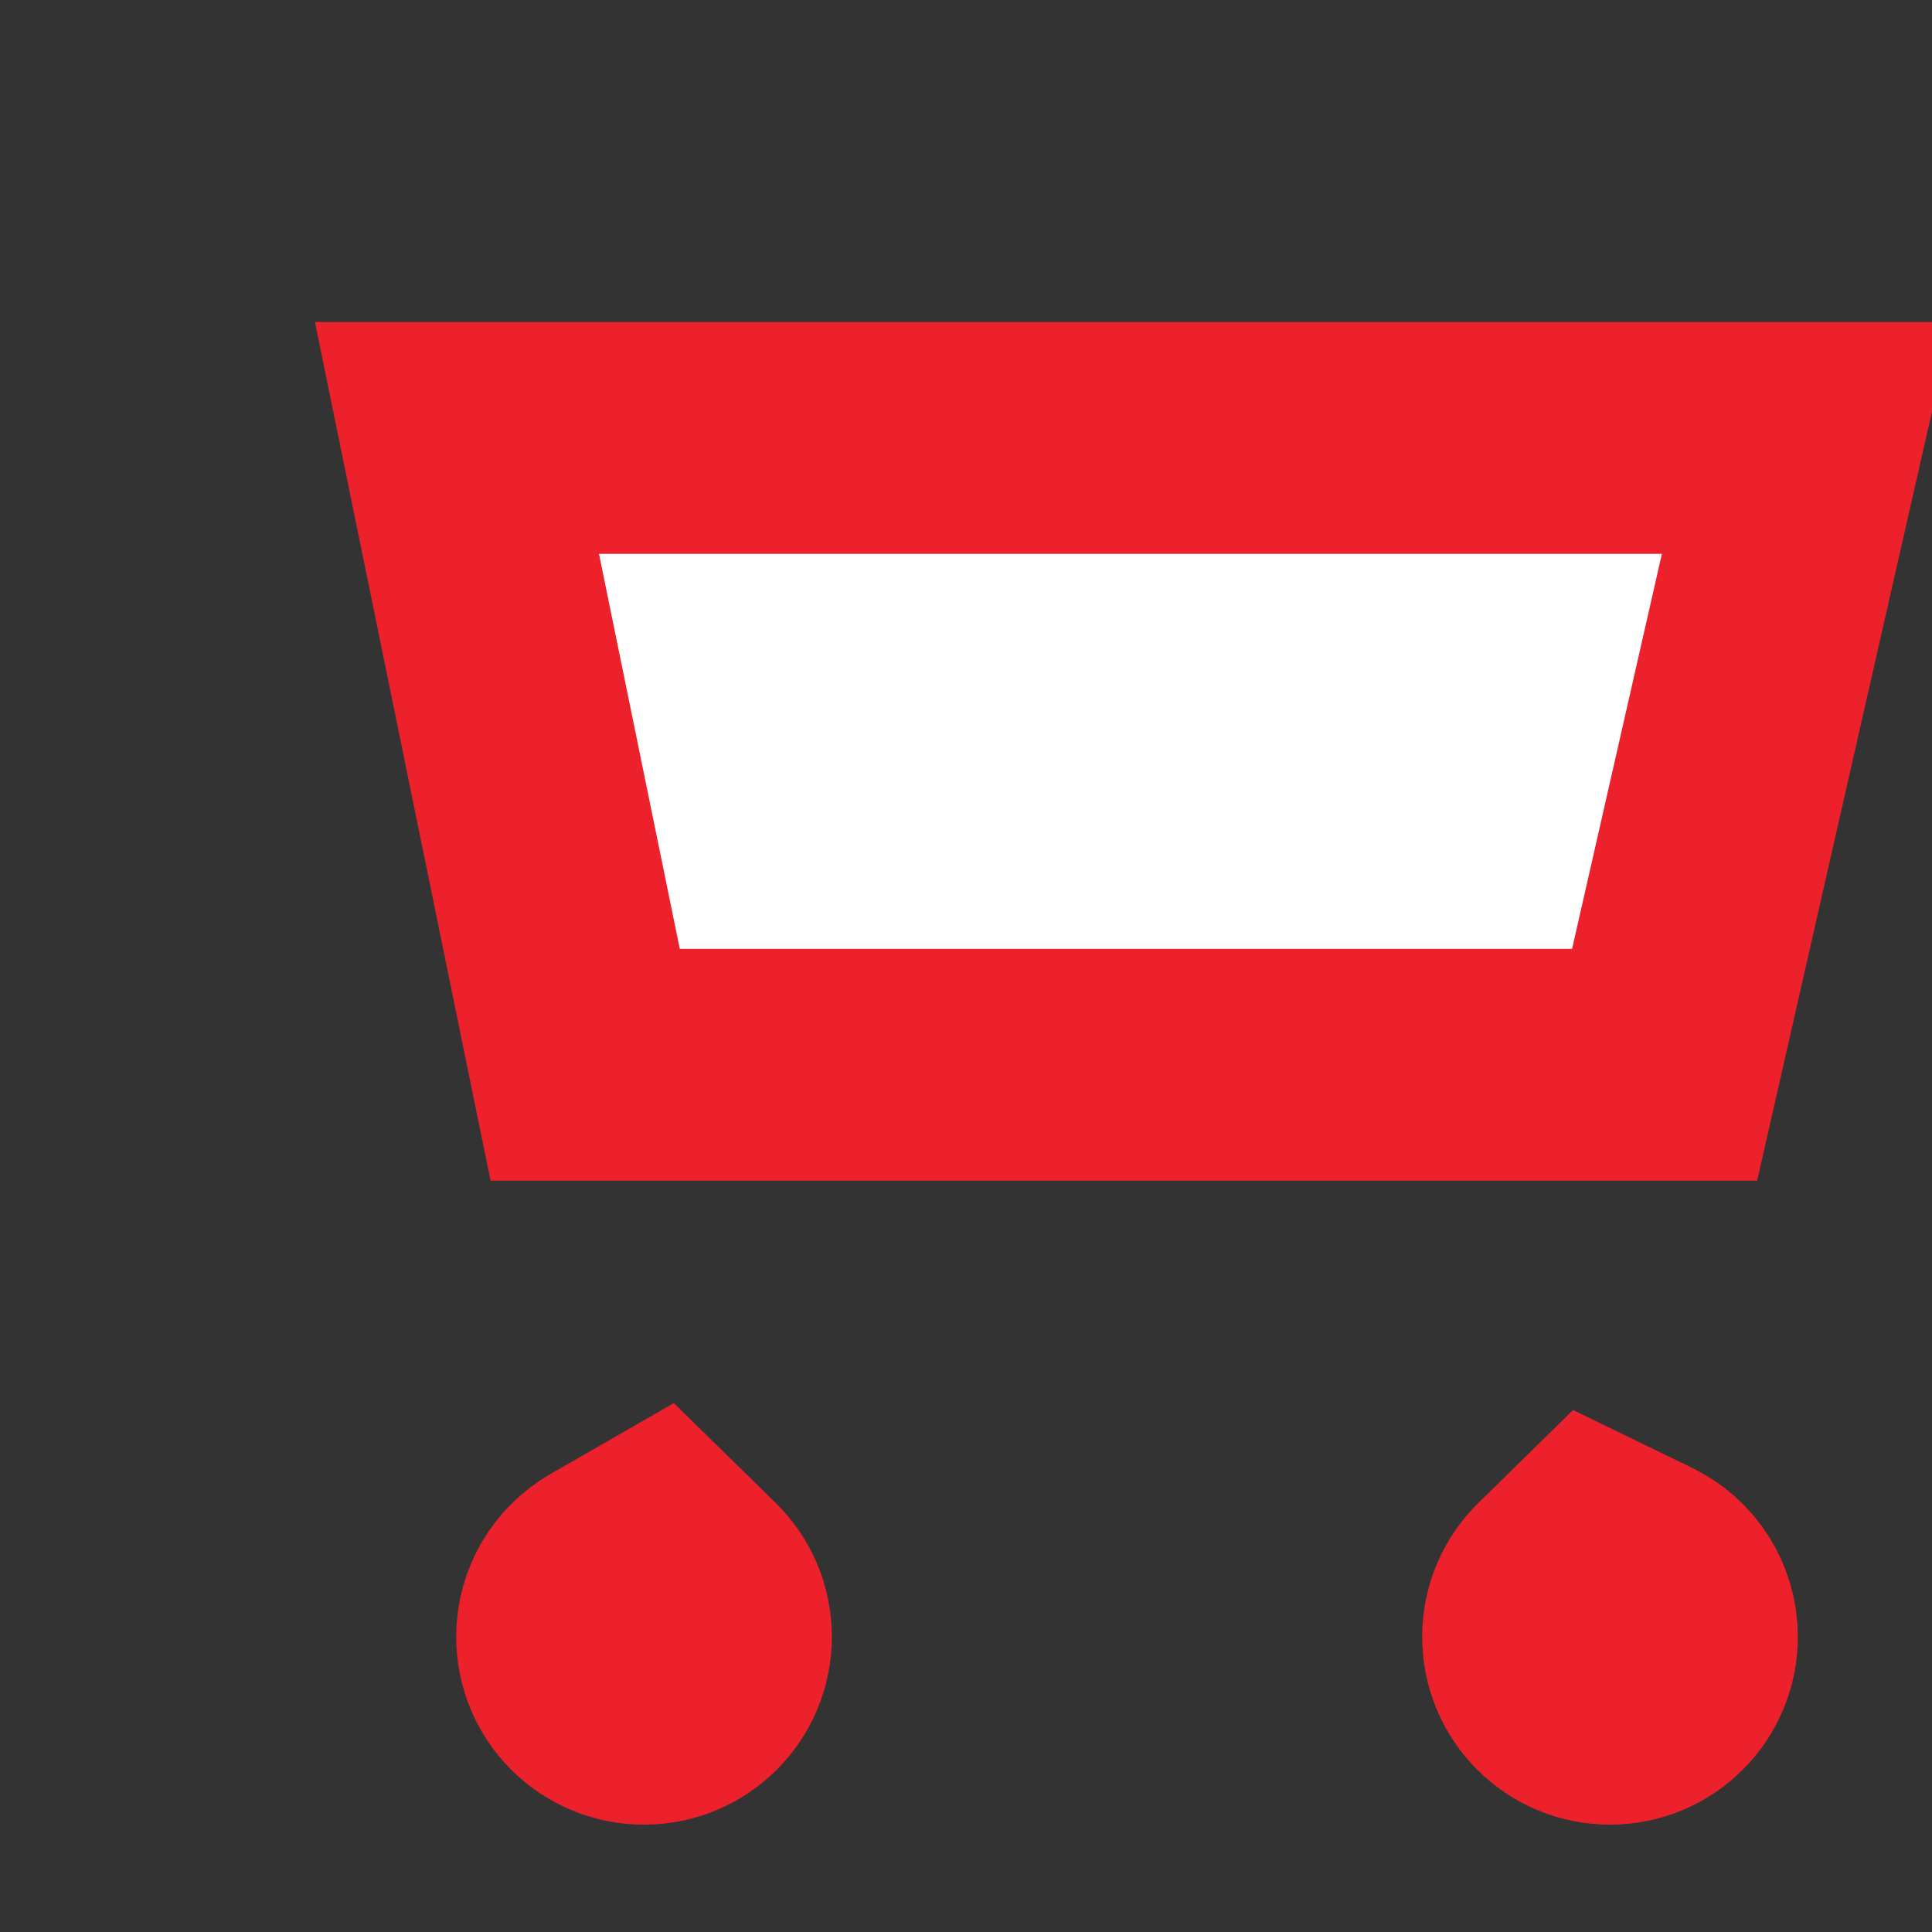 <svg width="25" height="25" viewBox="0 0 25 25" fill="none" xmlns="http://www.w3.org/2000/svg">
<rect x="0" y="0" width="25" height="25" fill="#333333" stroke="none"/>
<path d="M8.481 20.023L8.984 20.516C9.159 20.687 9.264 20.921 9.264 21.181C9.264 21.695 8.847 22.111 8.333 22.111C7.819 22.111 7.403 21.695 7.403 21.181C7.403 20.838 7.588 20.536 7.872 20.373L8.481 20.023ZM20.651 20.057L21.238 20.342C21.553 20.495 21.764 20.814 21.764 21.181C21.764 21.695 21.347 22.111 20.833 22.111C20.319 22.111 19.903 21.695 19.903 21.181C19.903 20.921 20.008 20.687 20.183 20.516L20.651 20.057ZM7.572 13.778L5.913 5.667H6.91H23.384L21.54 13.778H9.183H7.572ZM21.459 14.135C21.459 14.134 21.459 14.134 21.459 14.134L21.459 14.134L21.459 14.135ZM5.043 2.522L5.043 2.522L5.043 2.522Z" fill="white" stroke="#ED212B" stroke-width="3"/>
</svg>

